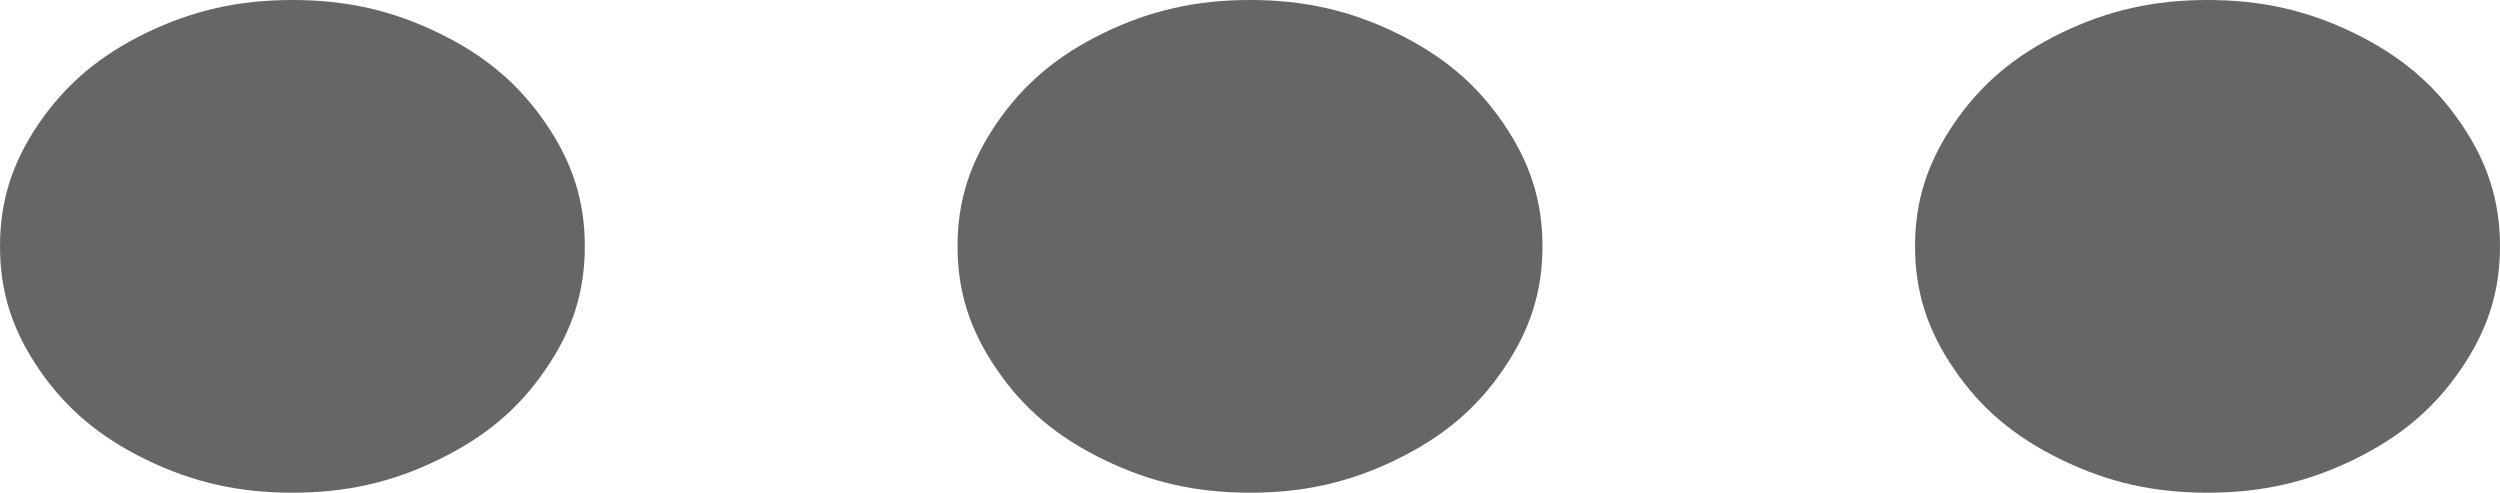 <?xml version="1.0" encoding="UTF-8"?>
<!DOCTYPE svg PUBLIC "-//W3C//DTD SVG 1.1//EN" "http://www.w3.org/Graphics/SVG/1.1/DTD/svg11.dtd">
<svg version="1.2" width="173.99mm" height="34.29mm" viewBox="1800 16508 17399 3429" preserveAspectRatio="xMidYMid" fill-rule="evenodd" stroke-width="28.222" stroke-linejoin="round" xmlns="http://www.w3.org/2000/svg" xmlns:ooo="http://xml.openoffice.org/svg/export" xmlns:xlink="http://www.w3.org/1999/xlink" xmlns:presentation="http://sun.com/xmlns/staroffice/presentation" xmlns:smil="http://www.w3.org/2001/SMIL20/" xmlns:anim="urn:oasis:names:tc:opendocument:xmlns:animation:1.0" xml:space="preserve">
 <defs class="ClipPathGroup">
  <clipPath id="presentation_clip_path" clipPathUnits="userSpaceOnUse">
   <rect x="1800" y="16508" width="17399" height="3429"/>
  </clipPath>
  <clipPath id="presentation_clip_path_shrink" clipPathUnits="userSpaceOnUse">
   <rect x="1817" y="16511" width="17365" height="3423"/>
  </clipPath>
 </defs>
 <defs class="TextShapeIndex">
  <g ooo:slide="id1" ooo:id-list="id3 id4 id5"/>
 </defs>
 <defs class="EmbeddedBulletChars">
  <g id="bullet-char-template-57356" transform="scale(0,-0)">
   <path d="M 580,1141 L 1163,571 580,0 -4,571 580,1141 Z"/>
  </g>
  <g id="bullet-char-template-57354" transform="scale(0,-0)">
   <path d="M 8,1128 L 1137,1128 1137,0 8,0 8,1128 Z"/>
  </g>
  <g id="bullet-char-template-10146" transform="scale(0,-0)">
   <path d="M 174,0 L 602,739 174,1481 1456,739 174,0 Z M 1358,739 L 309,1346 659,739 1358,739 Z"/>
  </g>
  <g id="bullet-char-template-10132" transform="scale(0,-0)">
   <path d="M 2015,739 L 1276,0 717,0 1260,543 174,543 174,936 1260,936 717,1481 1274,1481 2015,739 Z"/>
  </g>
  <g id="bullet-char-template-10007" transform="scale(0,-0)">
   <path d="M 0,-2 C -7,14 -16,27 -25,37 L 356,567 C 262,823 215,952 215,954 215,979 228,992 255,992 264,992 276,990 289,987 310,991 331,999 354,1012 L 381,999 492,748 772,1049 836,1024 860,1049 C 881,1039 901,1025 922,1006 886,937 835,863 770,784 769,783 710,716 594,584 L 774,223 C 774,196 753,168 711,139 L 727,119 C 717,90 699,76 672,76 641,76 570,178 457,381 L 164,-76 C 142,-110 111,-127 72,-127 30,-127 9,-110 8,-76 1,-67 -2,-52 -2,-32 -2,-23 -1,-13 0,-2 Z"/>
  </g>
  <g id="bullet-char-template-10004" transform="scale(0,-0)">
   <path d="M 285,-33 C 182,-33 111,30 74,156 52,228 41,333 41,471 41,549 55,616 82,672 116,743 169,778 240,778 293,778 328,747 346,684 L 369,508 C 377,444 397,411 428,410 L 1163,1116 C 1174,1127 1196,1133 1229,1133 1271,1133 1292,1118 1292,1087 L 1292,965 C 1292,929 1282,901 1262,881 L 442,47 C 390,-6 338,-33 285,-33 Z"/>
  </g>
  <g id="bullet-char-template-9679" transform="scale(0,-0)">
   <path d="M 813,0 C 632,0 489,54 383,161 276,268 223,411 223,592 223,773 276,916 383,1023 489,1130 632,1184 813,1184 992,1184 1136,1130 1245,1023 1353,916 1407,772 1407,592 1407,412 1353,268 1245,161 1136,54 992,0 813,0 Z"/>
  </g>
  <g id="bullet-char-template-8226" transform="scale(0,-0)">
   <path d="M 346,457 C 273,457 209,483 155,535 101,586 74,649 74,723 74,796 101,859 155,911 209,963 273,989 346,989 419,989 480,963 531,910 582,859 608,796 608,723 608,648 583,586 532,535 482,483 420,457 346,457 Z"/>
  </g>
  <g id="bullet-char-template-8211" transform="scale(0,-0)">
   <path d="M -4,459 L 1135,459 1135,606 -4,606 -4,459 Z"/>
  </g>
  <g id="bullet-char-template-61548" transform="scale(0,-0)">
   <path d="M 173,740 C 173,903 231,1043 346,1159 462,1274 601,1332 765,1332 928,1332 1067,1274 1183,1159 1299,1043 1357,903 1357,740 1357,577 1299,437 1183,322 1067,206 928,148 765,148 601,148 462,206 346,322 231,437 173,577 173,740 Z"/>
  </g>
 </defs>
 <defs class="TextEmbeddedBitmaps"/>
 <g class="SlideGroup">
  <g>
   <g id="container-id1">
    <g id="id1" class="Slide" clip-path="url(#presentation_clip_path)">
     <g class="Page">
      <g class="com.sun.star.drawing.ClosedBezierShape">
       <g id="id3">
        <rect class="BoundingBox" stroke="none" fill="none" x="1799" y="16507" width="4073" height="3431"/>
        <path fill="rgb(102,102,102)" stroke="none" d="M 3835,16508 C 4210,16508 4528,16580 4852,16737 5177,16895 5410,17092 5597,17365 5785,17638 5870,17907 5870,18222 5870,18538 5785,18806 5597,19079 5410,19353 5177,19549 4852,19707 4528,19865 4210,19937 3835,19937 3460,19937 3142,19865 2817,19707 2493,19549 2260,19353 2072,19079 1885,18806 1800,18538 1800,18222 1800,17907 1885,17638 2072,17365 2260,17092 2493,16895 2817,16737 3142,16580 3460,16508 3835,16508 L 3835,16508 Z"/>
       </g>
      </g>
      <g class="com.sun.star.drawing.ClosedBezierShape">
       <g id="id4">
        <rect class="BoundingBox" stroke="none" fill="none" x="15128" y="16507" width="4072" height="3431"/>
        <path fill="rgb(102,102,102)" stroke="none" d="M 17163,16508 C 17538,16508 17857,16580 18181,16737 18505,16895 18739,17092 18926,17365 19113,17638 19199,17907 19199,18222 19199,18538 19113,18806 18926,19079 18739,19353 18505,19549 18181,19707 17857,19865 17538,19937 17163,19937 16789,19937 16470,19865 16146,19707 15821,19549 15588,19353 15401,19079 15214,18806 15128,18538 15128,18222 15128,17907 15214,17638 15401,17365 15588,17092 15821,16895 16146,16737 16470,16580 16789,16508 17163,16508 L 17163,16508 Z"/>
       </g>
      </g>
      <g class="com.sun.star.drawing.ClosedBezierShape">
       <g id="id5">
        <rect class="BoundingBox" stroke="none" fill="none" x="8464" y="16507" width="4072" height="3431"/>
        <path fill="rgb(102,102,102)" stroke="none" d="M 10500,16508 C 10874,16508 11193,16580 11517,16737 11842,16895 12075,17092 12262,17365 12449,17638 12535,17907 12535,18222 12535,18538 12449,18806 12262,19079 12075,19353 11842,19549 11517,19707 11193,19865 10874,19937 10500,19937 10125,19937 9806,19865 9482,19707 9157,19549 8924,19353 8737,19079 8550,18806 8464,18538 8464,18222 8464,17907 8550,17638 8737,17365 8924,17092 9157,16895 9482,16737 9806,16580 10125,16508 10500,16508 L 10500,16508 Z"/>
       </g>
      </g>
     </g>
    </g>
   </g>
  </g>
 </g>
</svg>